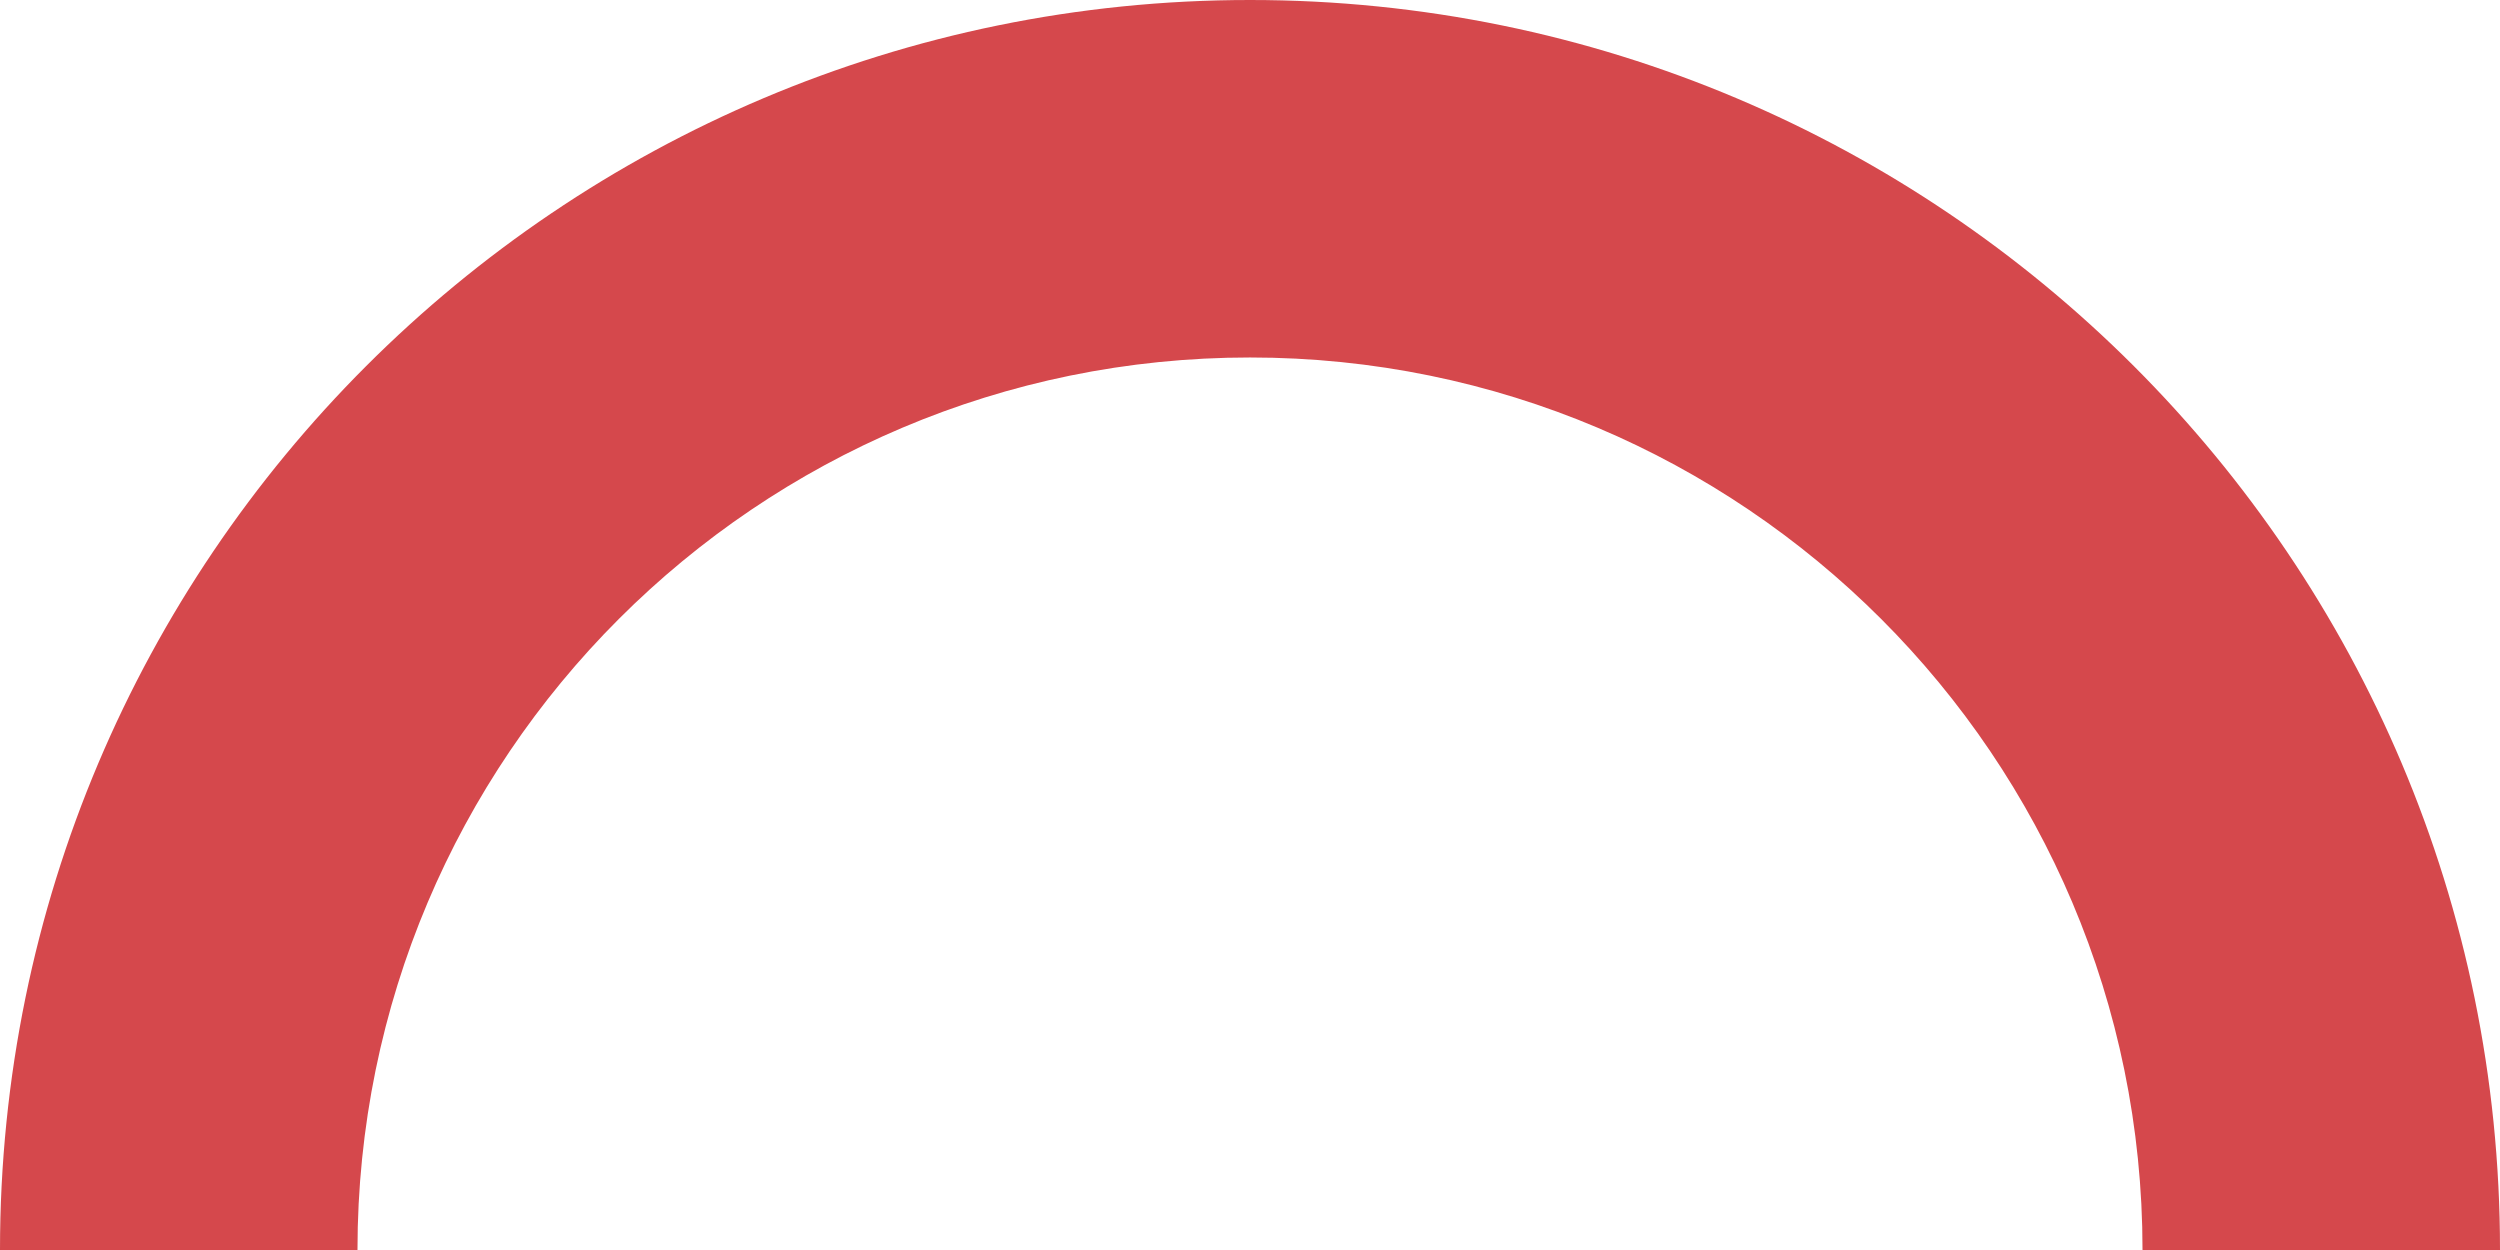 <?xml version="1.0" encoding="UTF-8"?> <svg xmlns="http://www.w3.org/2000/svg" width="1042" height="521" viewBox="0 0 1042 521" fill="none"> <path fill-rule="evenodd" clip-rule="evenodd" d="M521 893C726.45 893 893 726.45 893 521C893 315.55 726.45 149 521 149C315.55 149 149 315.55 149 521C149 726.45 315.55 893 521 893ZM521 1042C808.74 1042 1042 808.74 1042 521C1042 233.26 808.74 0 521 0C233.26 0 0 233.26 0 521C0 808.74 233.26 1042 521 1042Z" fill="#D5484C"></path> </svg> 